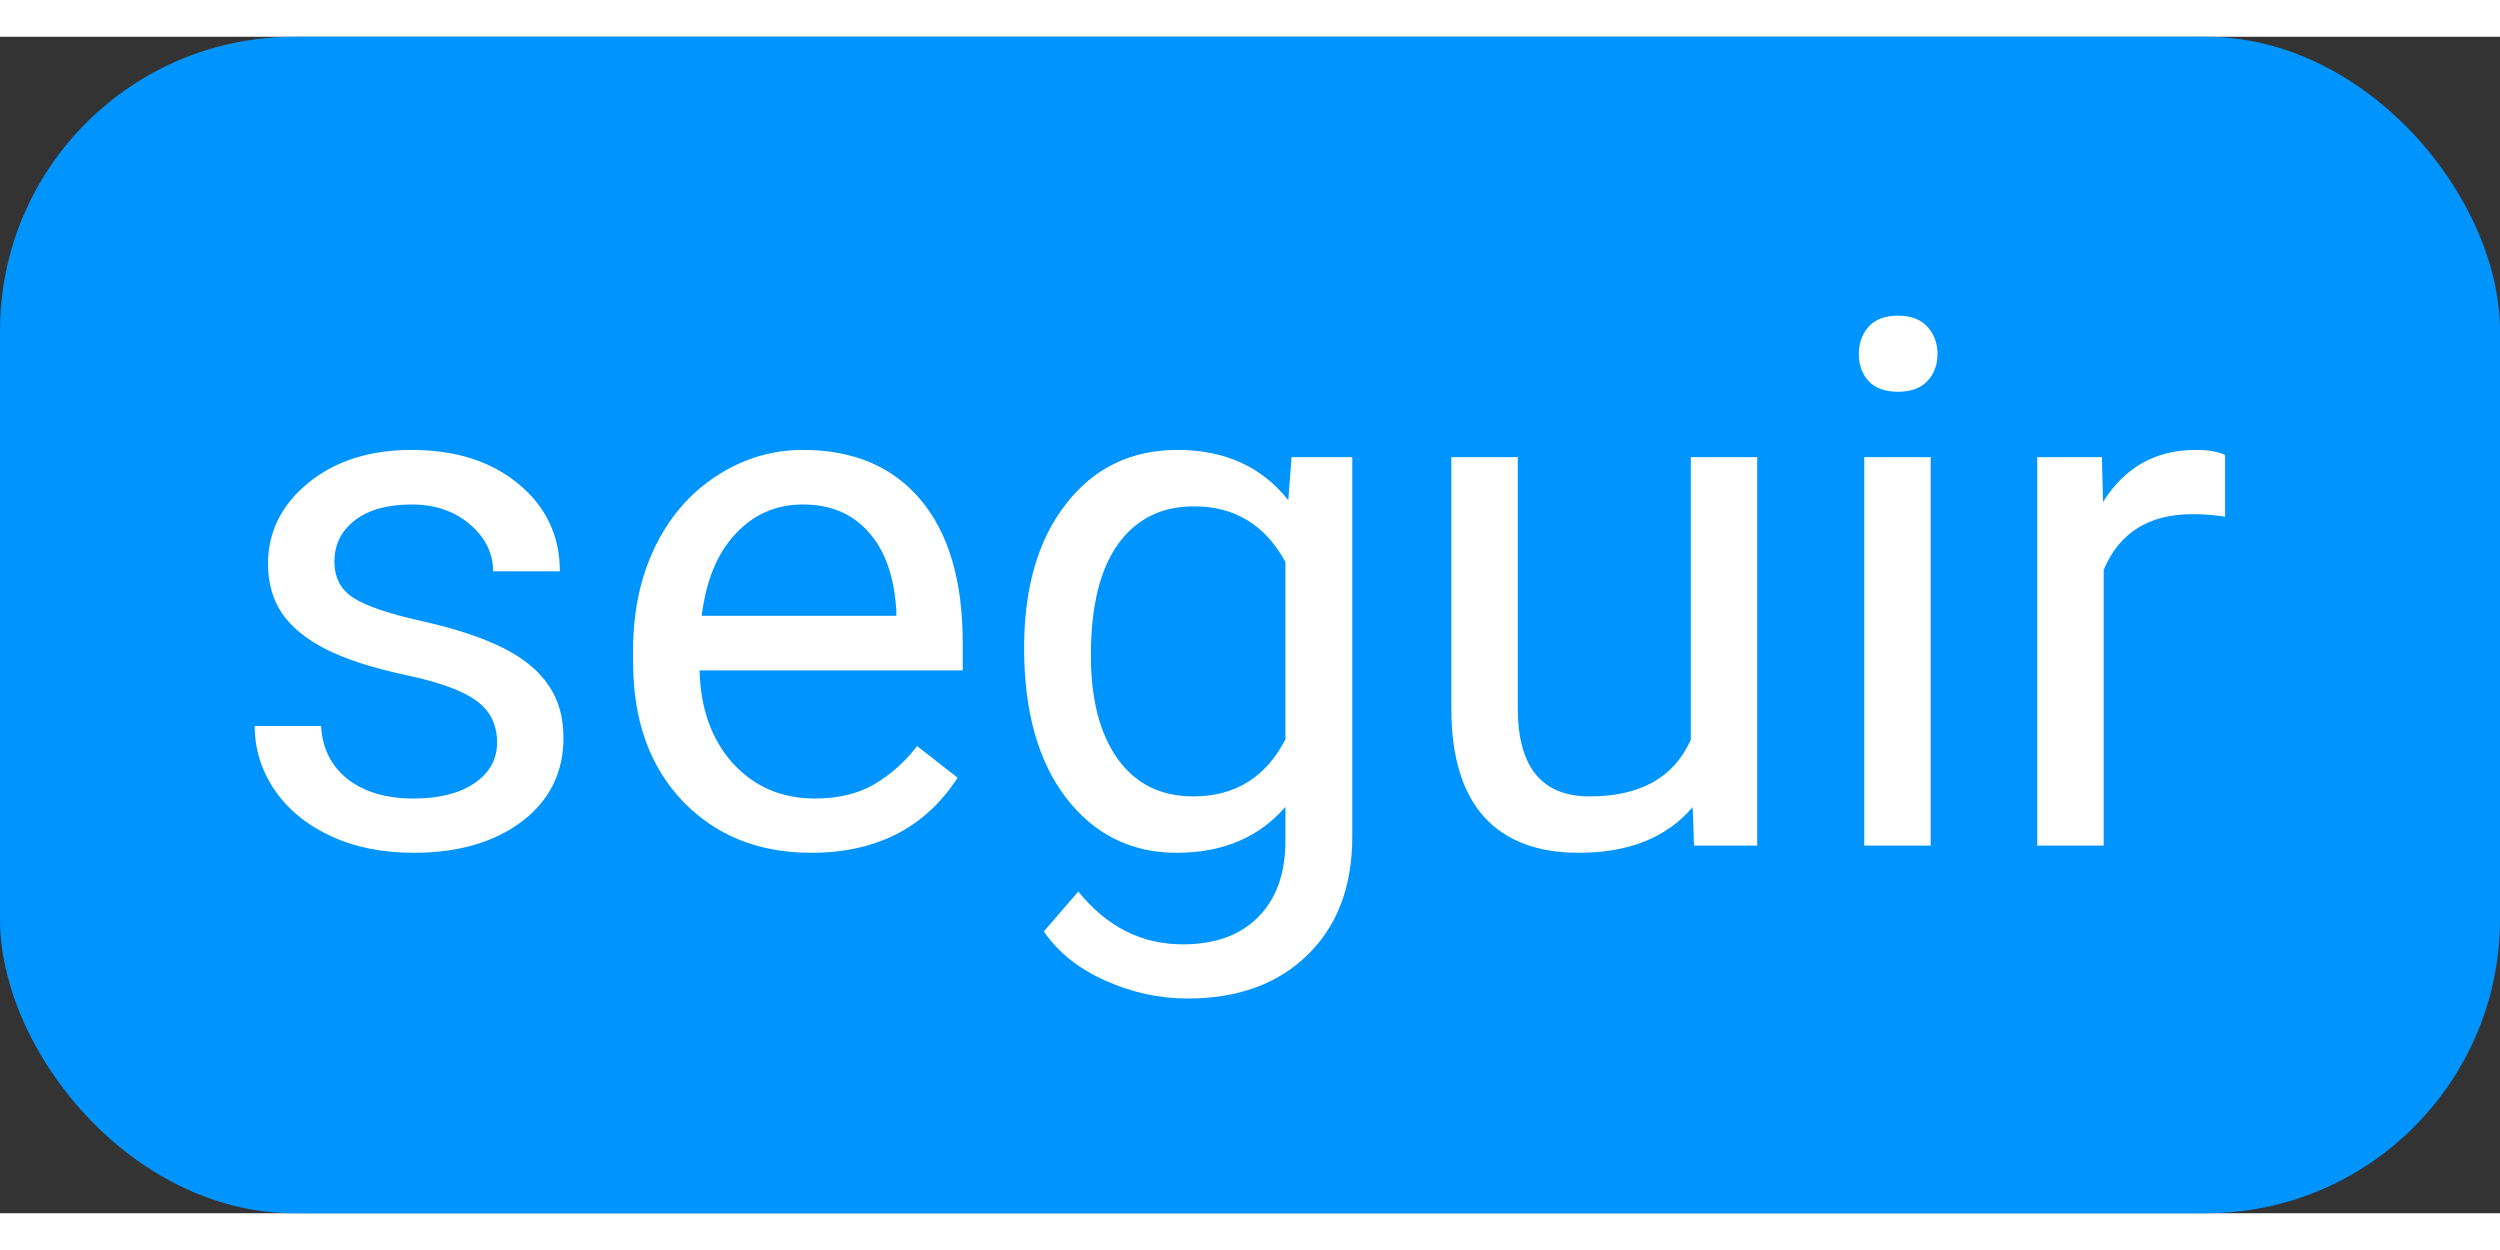 <svg width="48" height="24" viewBox="0 0 34 16" fill="none" xmlns="http://www.w3.org/2000/svg">
<rect x="0" y="0" width="34" height="16" fill="#333333" stroke="none"/>
<rect width="34" height="16" rx="4" fill="#0094FF"/>
<path d="M6.76 9.599C6.76 9.354 6.667 9.166 6.481 9.032C6.299 8.896 5.979 8.778 5.52 8.681C5.064 8.583 4.701 8.466 4.431 8.329C4.164 8.192 3.965 8.03 3.835 7.841C3.708 7.652 3.645 7.427 3.645 7.167C3.645 6.734 3.827 6.368 4.191 6.068C4.559 5.769 5.028 5.619 5.598 5.619C6.197 5.619 6.682 5.774 7.053 6.083C7.427 6.392 7.614 6.788 7.614 7.27H6.706C6.706 7.022 6.6 6.809 6.389 6.63C6.18 6.451 5.917 6.361 5.598 6.361C5.269 6.361 5.012 6.433 4.826 6.576C4.641 6.719 4.548 6.907 4.548 7.138C4.548 7.356 4.634 7.52 4.807 7.631C4.979 7.742 5.29 7.847 5.739 7.948C6.192 8.049 6.558 8.17 6.838 8.31C7.118 8.45 7.325 8.619 7.458 8.817C7.595 9.013 7.663 9.252 7.663 9.535C7.663 10.007 7.474 10.386 7.097 10.673C6.719 10.956 6.229 11.098 5.627 11.098C5.204 11.098 4.829 11.023 4.504 10.873C4.178 10.723 3.923 10.515 3.737 10.248C3.555 9.978 3.464 9.687 3.464 9.374H4.367C4.383 9.677 4.504 9.918 4.729 10.097C4.956 10.273 5.256 10.36 5.627 10.36C5.969 10.36 6.242 10.292 6.447 10.155C6.656 10.015 6.76 9.83 6.76 9.599ZM11.032 11.098C10.316 11.098 9.733 10.863 9.284 10.395C8.835 9.923 8.61 9.293 8.61 8.505V8.339C8.61 7.815 8.71 7.348 8.908 6.938C9.11 6.524 9.39 6.202 9.748 5.971C10.109 5.736 10.5 5.619 10.92 5.619C11.607 5.619 12.141 5.845 12.521 6.298C12.902 6.75 13.093 7.398 13.093 8.241V8.617H9.514C9.527 9.138 9.678 9.56 9.968 9.882C10.261 10.201 10.632 10.36 11.081 10.36C11.4 10.36 11.67 10.295 11.892 10.165C12.113 10.035 12.307 9.862 12.473 9.647L13.024 10.077C12.582 10.758 11.918 11.098 11.032 11.098ZM10.92 6.361C10.555 6.361 10.249 6.495 10.002 6.762C9.755 7.025 9.602 7.396 9.543 7.875H12.19V7.807C12.163 7.348 12.04 6.993 11.818 6.742C11.597 6.488 11.297 6.361 10.92 6.361ZM13.928 8.314C13.928 7.491 14.118 6.837 14.499 6.352C14.88 5.863 15.384 5.619 16.013 5.619C16.657 5.619 17.16 5.847 17.521 6.303L17.565 5.717H18.391V10.873C18.391 11.557 18.187 12.095 17.78 12.489C17.377 12.883 16.833 13.08 16.149 13.08C15.769 13.08 15.396 12.999 15.031 12.836C14.667 12.673 14.388 12.45 14.196 12.167L14.665 11.625C15.052 12.104 15.526 12.343 16.086 12.343C16.525 12.343 16.867 12.219 17.111 11.972C17.359 11.724 17.482 11.376 17.482 10.927V10.473C17.121 10.889 16.628 11.098 16.003 11.098C15.384 11.098 14.883 10.849 14.499 10.351C14.118 9.853 13.928 9.174 13.928 8.314ZM14.836 8.417C14.836 9.013 14.958 9.481 15.202 9.823C15.446 10.162 15.788 10.331 16.227 10.331C16.797 10.331 17.215 10.072 17.482 9.555V7.143C17.206 6.638 16.791 6.386 16.237 6.386C15.798 6.386 15.454 6.557 15.207 6.898C14.96 7.24 14.836 7.746 14.836 8.417ZM23.02 10.477C22.668 10.891 22.152 11.098 21.472 11.098C20.909 11.098 20.479 10.935 20.183 10.609C19.89 10.281 19.741 9.796 19.738 9.154V5.717H20.642V9.13C20.642 9.931 20.967 10.331 21.618 10.331C22.308 10.331 22.767 10.074 22.995 9.56V5.717H23.898V11H23.039L23.02 10.477ZM26.257 11H25.354V5.717H26.257V11ZM25.28 4.315C25.28 4.169 25.324 4.045 25.412 3.944C25.503 3.843 25.637 3.793 25.812 3.793C25.988 3.793 26.122 3.843 26.213 3.944C26.304 4.045 26.35 4.169 26.35 4.315C26.35 4.462 26.304 4.584 26.213 4.682C26.122 4.779 25.988 4.828 25.812 4.828C25.637 4.828 25.503 4.779 25.412 4.682C25.324 4.584 25.28 4.462 25.28 4.315ZM30.261 6.527C30.124 6.505 29.976 6.493 29.816 6.493C29.224 6.493 28.822 6.745 28.61 7.25V11H27.707V5.717H28.586L28.601 6.327C28.897 5.855 29.317 5.619 29.86 5.619C30.036 5.619 30.17 5.642 30.261 5.688V6.527Z" fill="white"/>
</svg>
